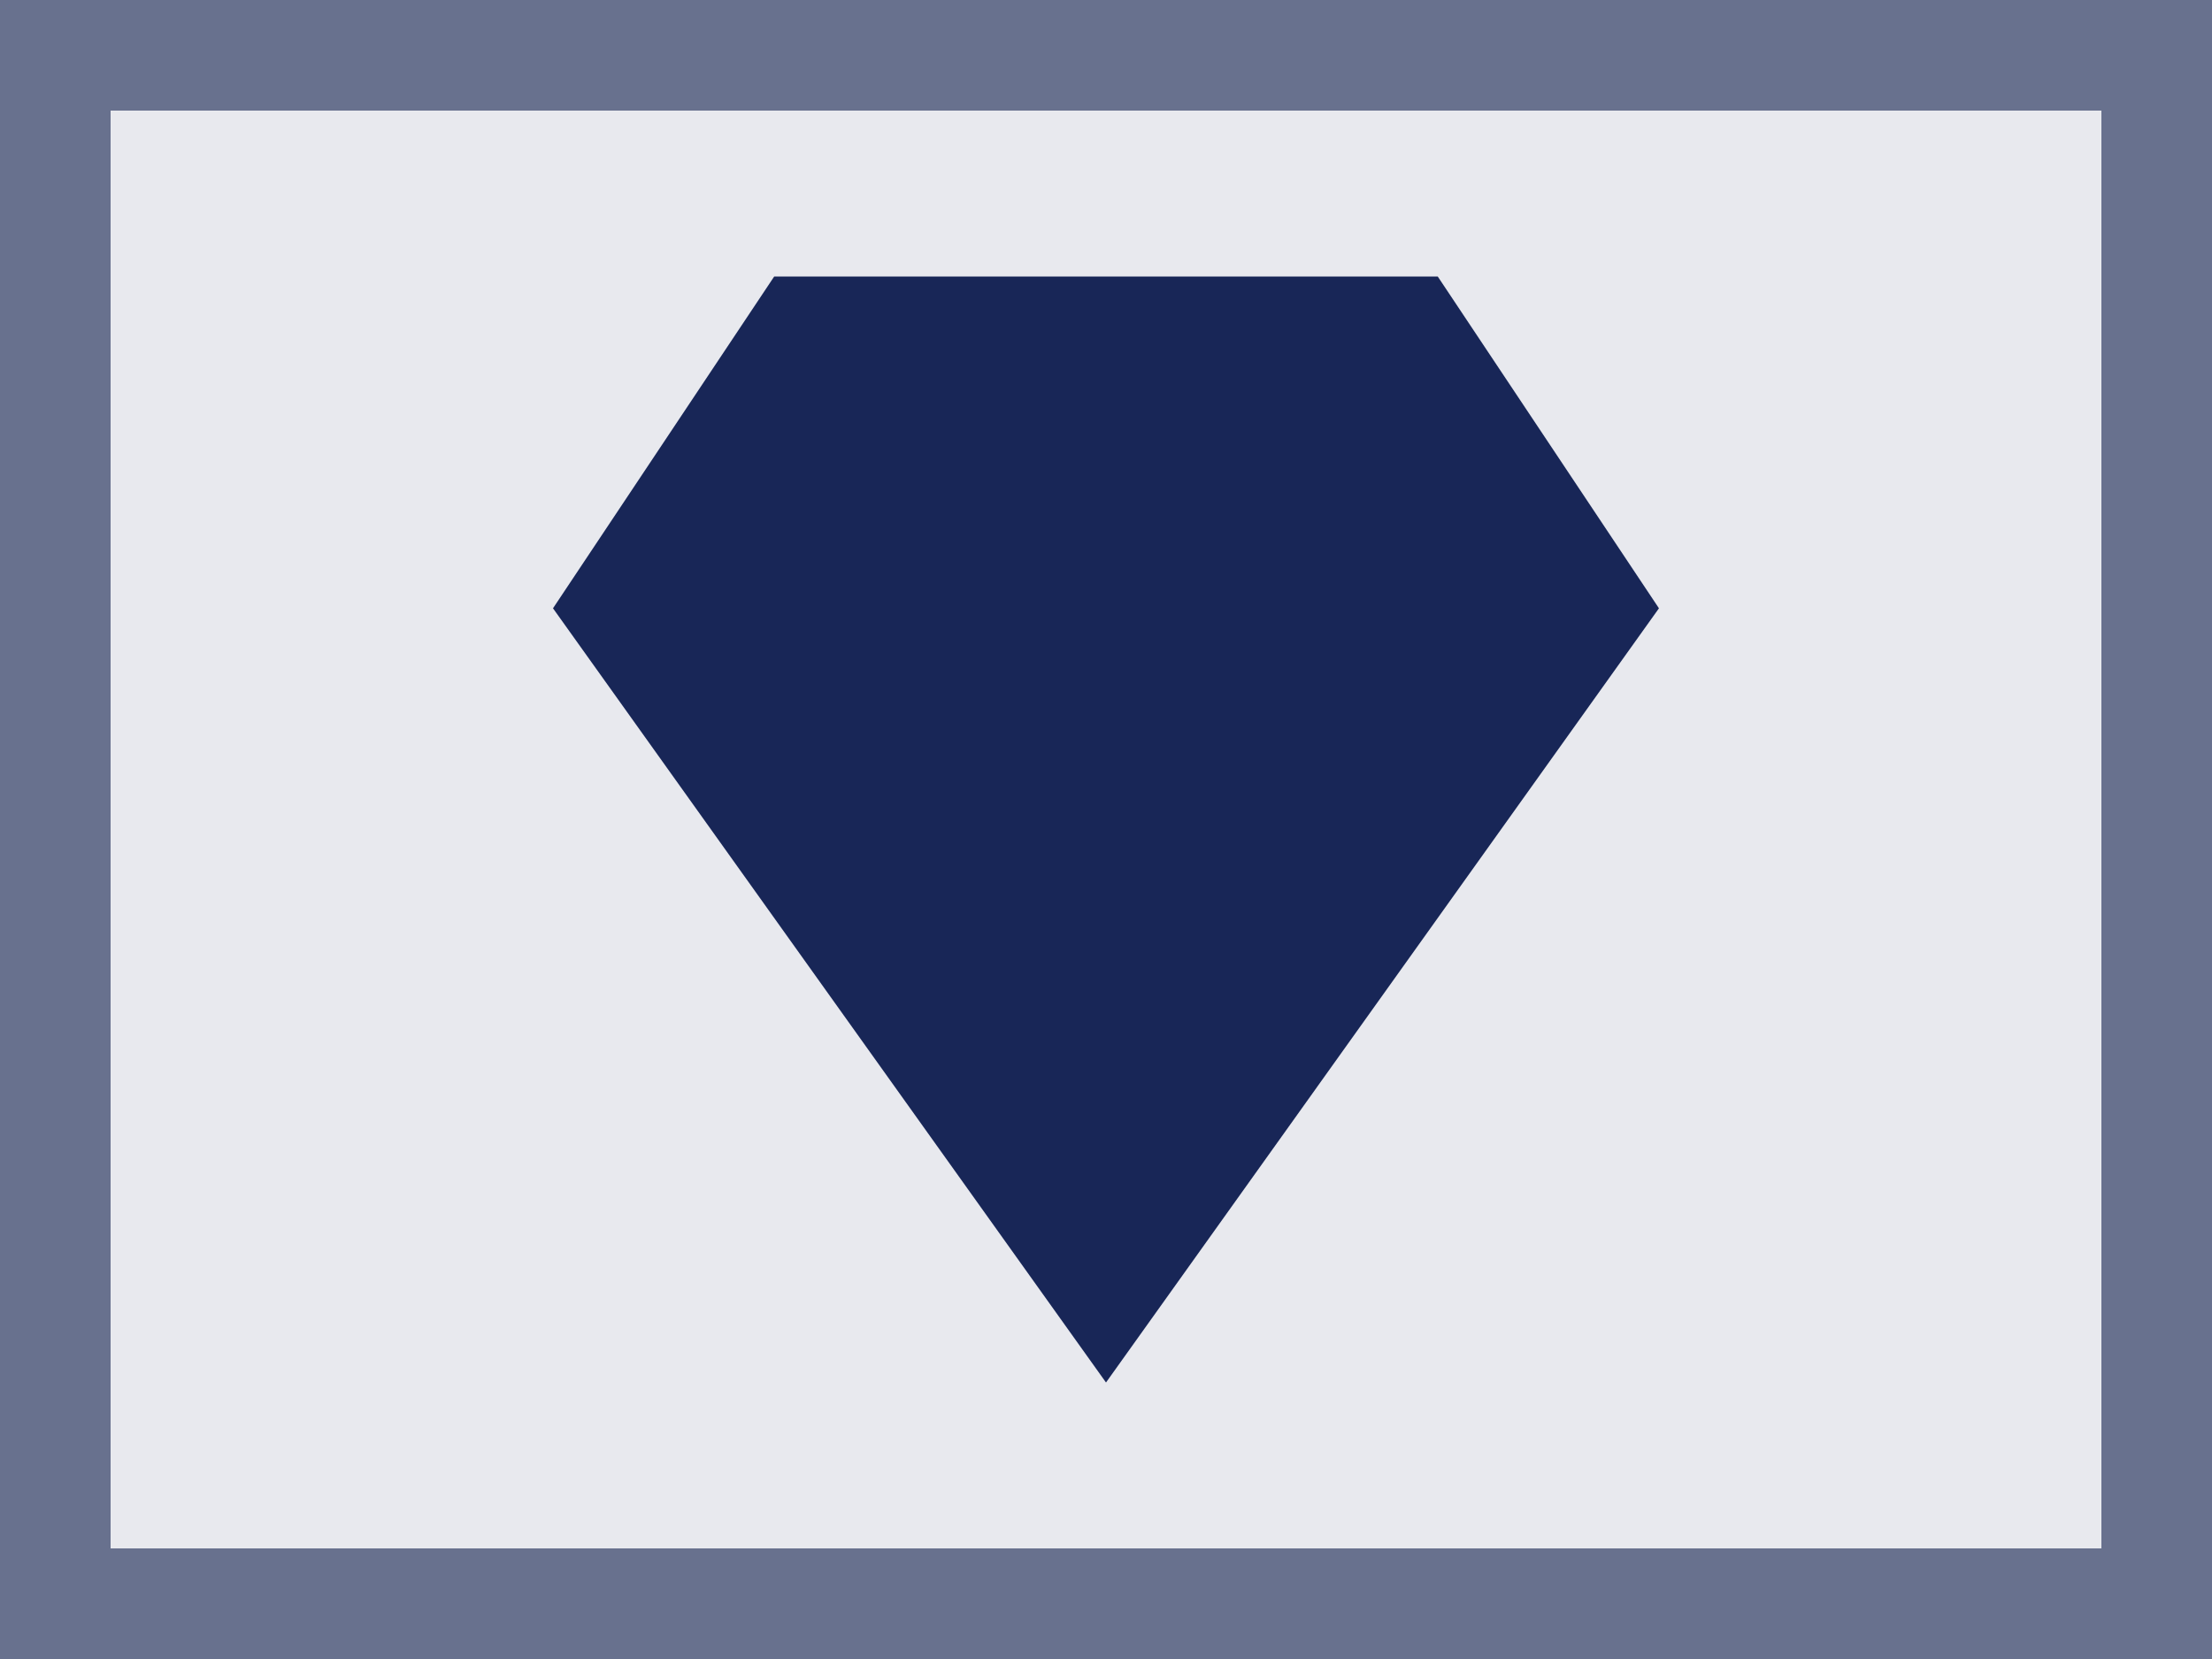 <svg width="40" height="30" viewBox="0 0 40 30" fill="none" xmlns="http://www.w3.org/2000/svg">
<rect x="1" y="1" width="38" height="28" fill="#E8E9EE" stroke="#68718E" stroke-width="2"/>
<path d="M14 5L10 11L20 25L29.999 11L25.999 5H14Z" fill="#182657"/>
</svg>

